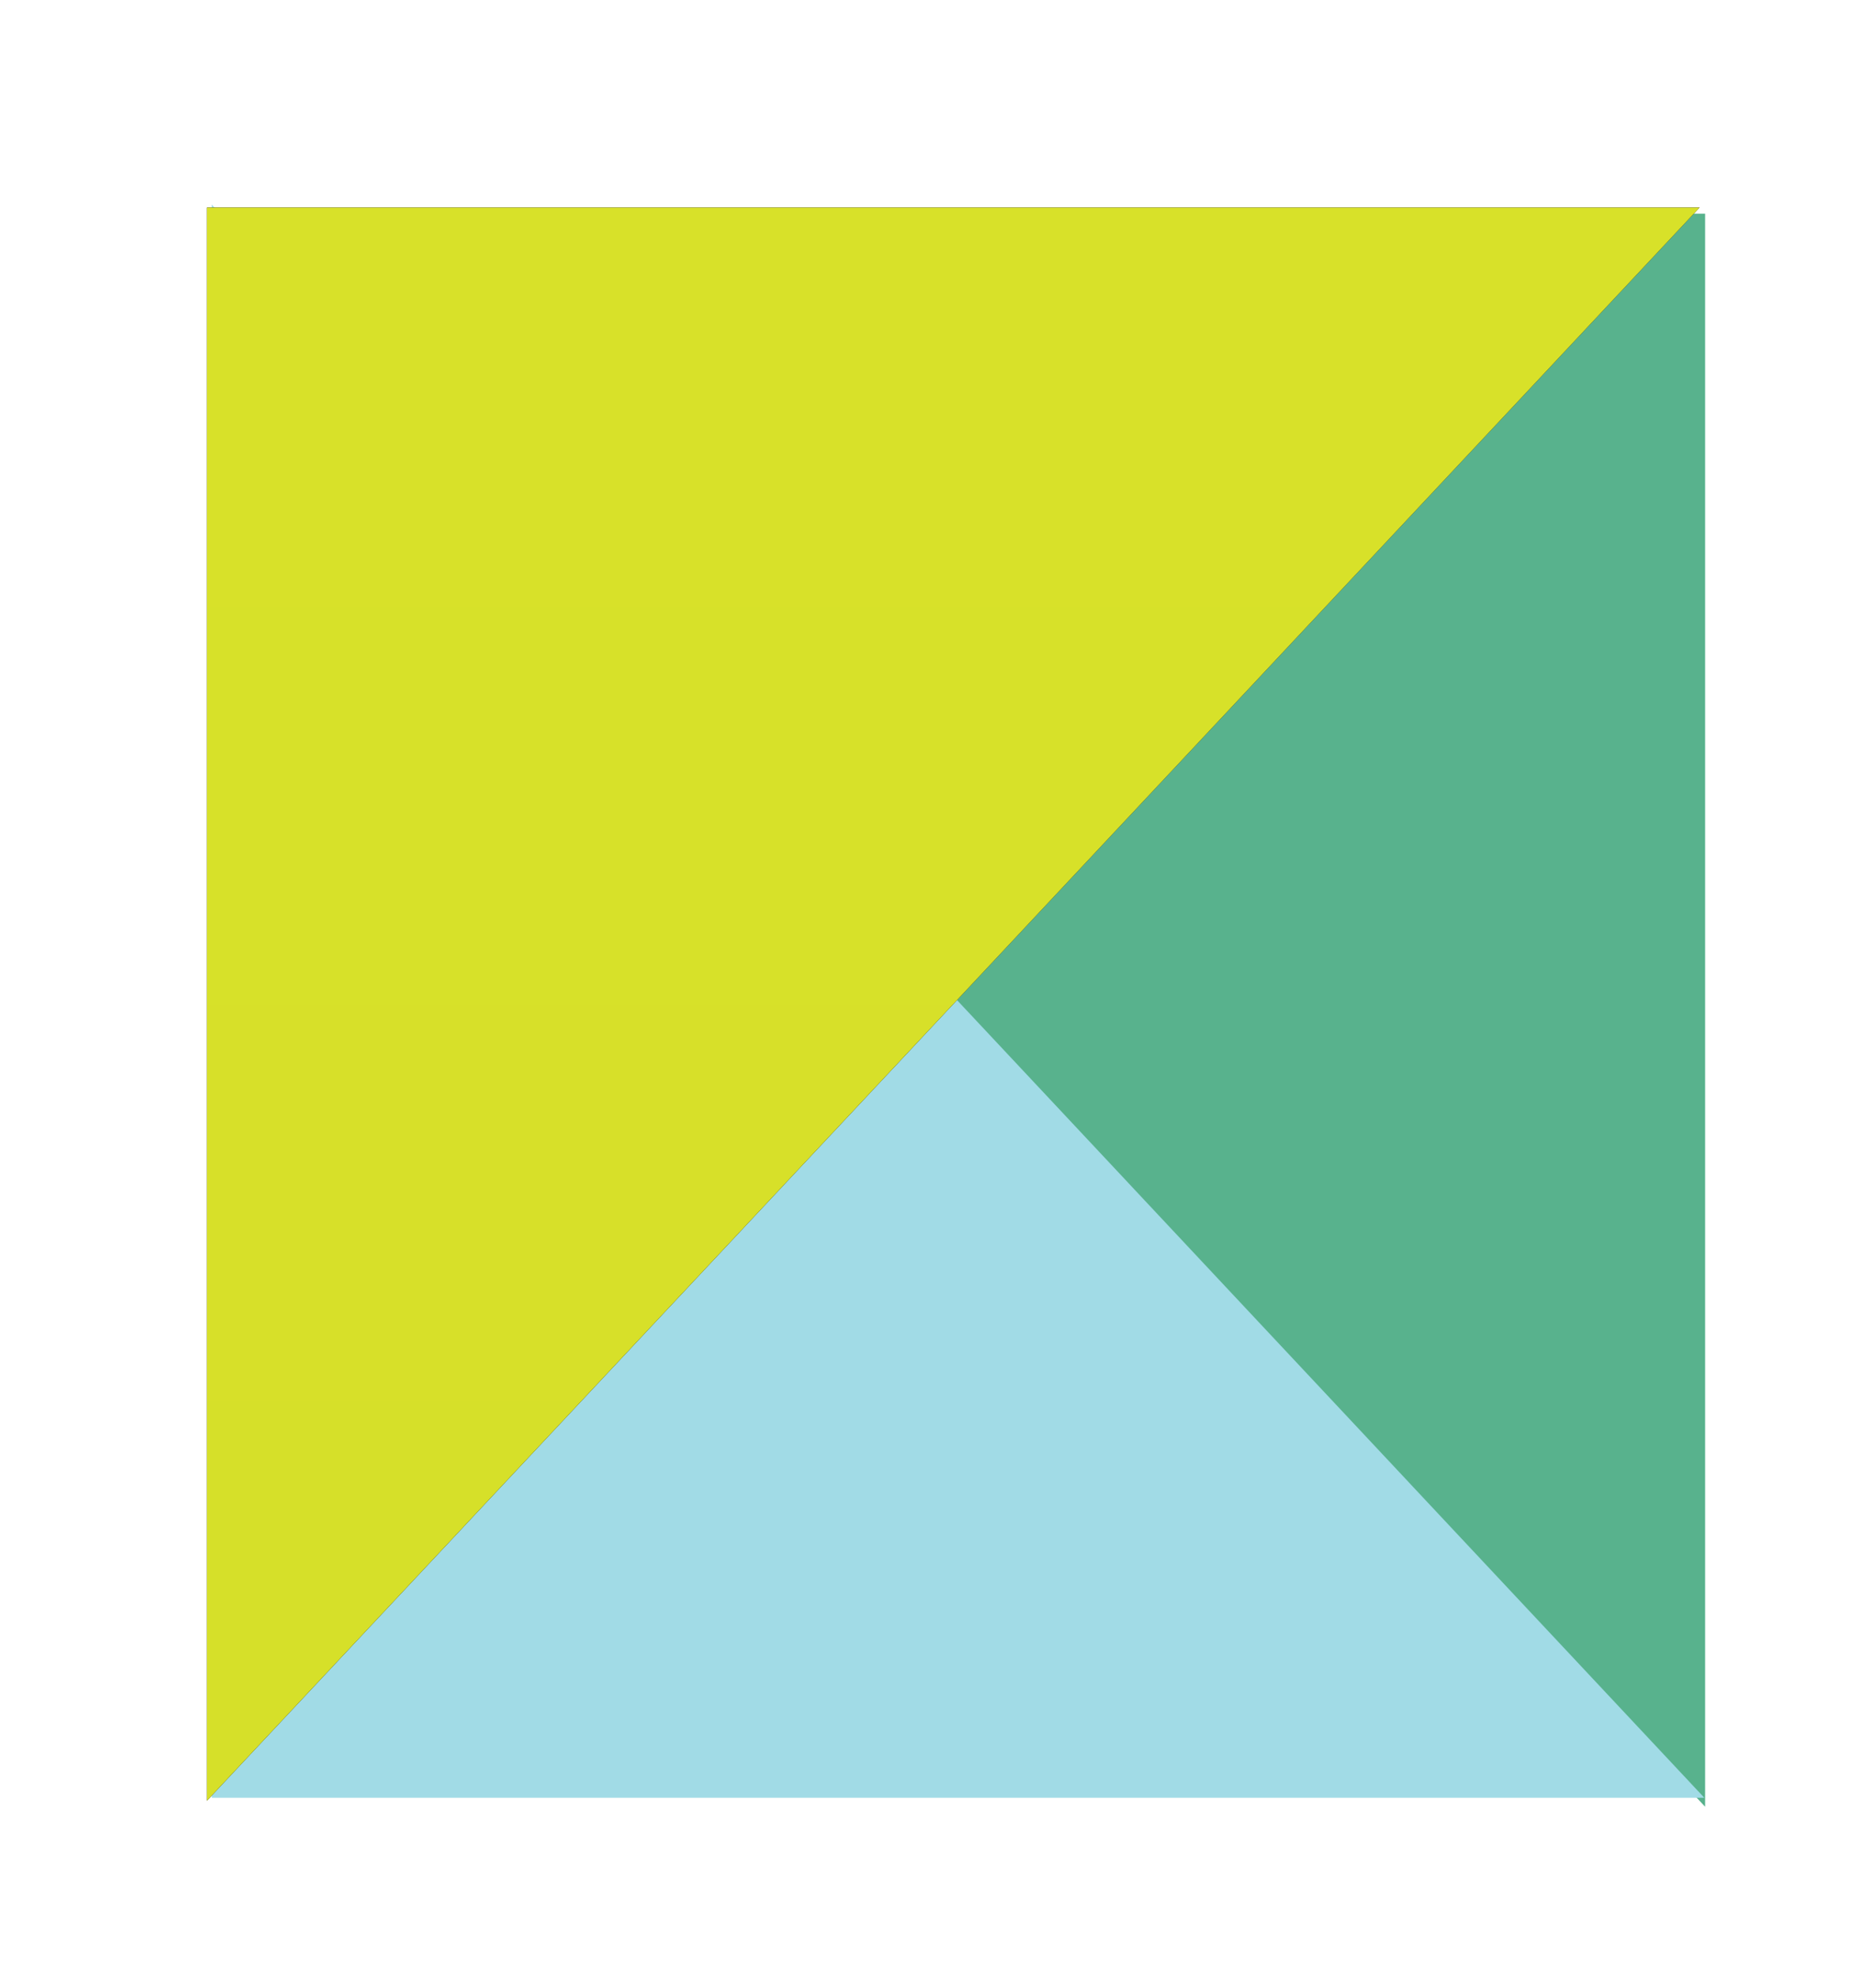 <?xml version="1.0" encoding="UTF-8" standalone="no"?>
<svg width="38px" height="40px" viewBox="0 0 38 40" version="1.1" xmlns="http://www.w3.org/2000/svg" xmlns:xlink="http://www.w3.org/1999/xlink">
    <!-- Generator: Sketch 40.2 (33826) - http://www.bohemiancoding.com/sketch -->
    <title>Icon</title>
    <desc>Created with Sketch.</desc>
    <defs>
        <linearGradient x1="50%" y1="0%" x2="50%" y2="100%" id="linearGradient-1">
            <stop stop-color="#58B28D" offset="0%"></stop>
            <stop stop-color="#58B28D" offset="100%"></stop>
        </linearGradient>
        <linearGradient x1="50%" y1="0%" x2="50%" y2="100%" id="linearGradient-2">
            <stop stop-color="#D8E129" offset="0%"></stop>
            <stop stop-color="#D6E029" offset="100%"></stop>
        </linearGradient>
        <polygon id="path-3" points="0.192 32.457 0.192 0.202 30.426 0.202"></polygon>
        <filter x="-50%" y="-50%" width="200%" height="200%" filterUnits="objectBoundingBox" id="filter-4">
            <feOffset dx="0" dy="0" in="SourceAlpha" result="shadowOffsetOuter1"></feOffset>
            <feGaussianBlur stdDeviation="2" in="shadowOffsetOuter1" result="shadowBlurOuter1"></feGaussianBlur>
            <feColorMatrix values="0 0 0 0 0   0 0 0 0 0   0 0 0 0 0  0 0 0 0.5 0" type="matrix" in="shadowBlurOuter1"></feColorMatrix>
        </filter>
    </defs>
    <g id="Page-1" stroke="none" stroke-width="1" fill="none" fill-rule="evenodd">
        <g id="Index" transform="translate(-218, -96)">
            <g id="Main">
                <g id="Group-6" transform="translate(222, 90)">
                    <g id="Icon" transform="translate(0, 10)">
                        <polygon id="Path-1" fill="url(#linearGradient-1)" points="0.305 0.326 30.539 0.326 30.539 32.58"></polygon>
                        <polygon id="Path-1" fill="#A1DBE6" points="30.523 32.398 0.289 32.398 0.289 0.143"></polygon>
                        <g id="Path-1">
                            <use fill="black" fill-opacity="1" filter="url(#filter-4)" xlink:href="#path-3"></use>
                            <use fill="url(#linearGradient-2)" fill-rule="evenodd" xlink:href="#path-3"></use>
                        </g>
                    </g>
                </g>
            </g>
        </g>
    </g>
</svg>